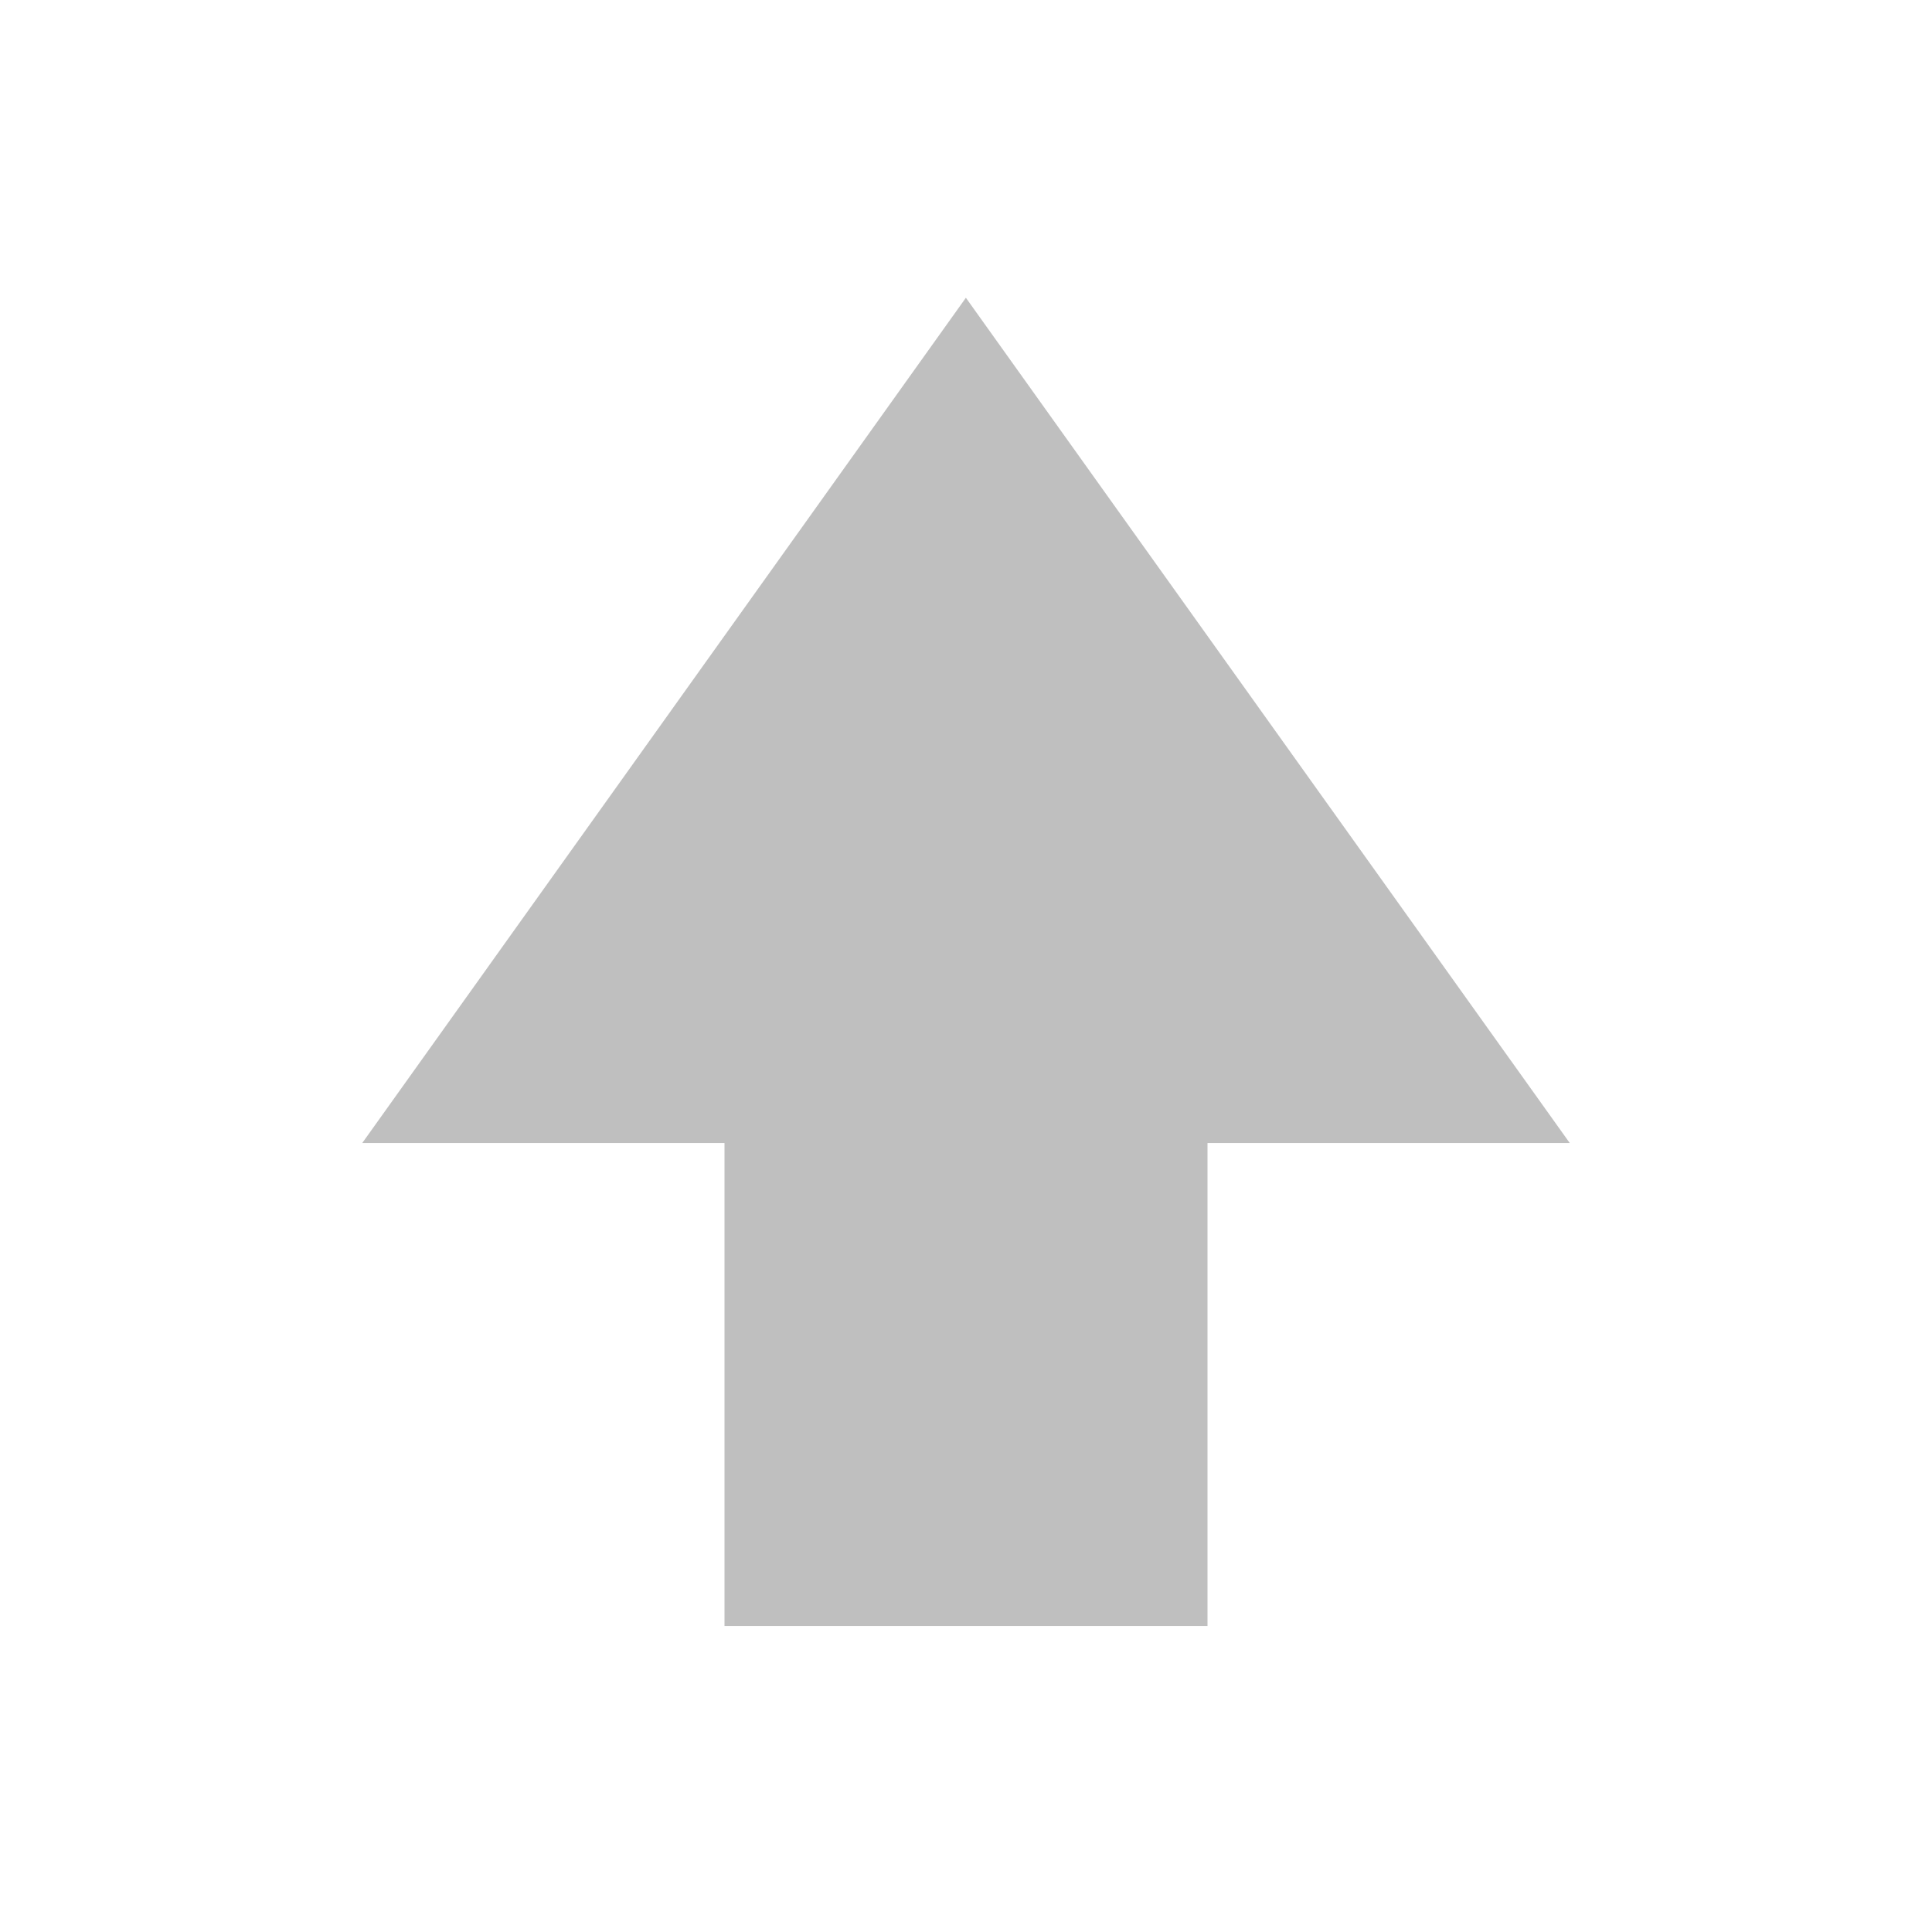 <?xml version="1.0" encoding="UTF-8" standalone="no"?>
<!-- Created with Inkscape (http://www.inkscape.org/) -->

<svg
   xmlns:dc="http://purl.org/dc/elements/1.1/"
   xmlns:cc="http://creativecommons.org/ns#"
   xmlns:rdf="http://www.w3.org/1999/02/22-rdf-syntax-ns#"
   xmlns:svg="http://www.w3.org/2000/svg"
   xmlns="http://www.w3.org/2000/svg"
   xmlns:sodipodi="http://sodipodi.sourceforge.net/DTD/sodipodi-0.dtd"
   xmlns:inkscape="http://www.inkscape.org/namespaces/inkscape"
   id="svg7384"
   height="16"
   width="16"
   version="1.1"
   inkscape:version="0.48.4 r9939"
   sodipodi:docname="go-up-symbolic.svg">
  <defs
     id="defs9" />
  <sodipodi:namedview
     pagecolor="#ffffff"
     bordercolor="#666666"
     borderopacity="1"
     objecttolerance="10"
     gridtolerance="10"
     guidetolerance="10"
     inkscape:pageopacity="0"
     inkscape:pageshadow="2"
     inkscape:window-width="1173"
     inkscape:window-height="772"
     id="namedview7"
     showgrid="true"
     inkscape:zoom="29.5"
     inkscape:cx="10.956776"
     inkscape:cy="7.3722882"
     inkscape:window-x="600"
     inkscape:window-y="245"
     inkscape:window-maximized="0"
     inkscape:current-layer="svg7384"
     inkscape:snap-bbox="true"
     inkscape:snap-global="true">
    <inkscape:grid
       type="xygrid"
       id="grid3755" />
  </sodipodi:namedview>
  <title
     id="title9167">Gnome Symbolic Icon Theme</title>
  <path
     style="fill:#bfbfbf;fill-opacity:1;stroke:none"
     d="m 6,13.466 4,0 0,-4 3,0 -5.001,-7 -4.999,7 3,0 z"
     id="path3752"
     inkscape:connector-curvature="0"
     sodipodi:nodetypes="cccccccc" />
</svg>

